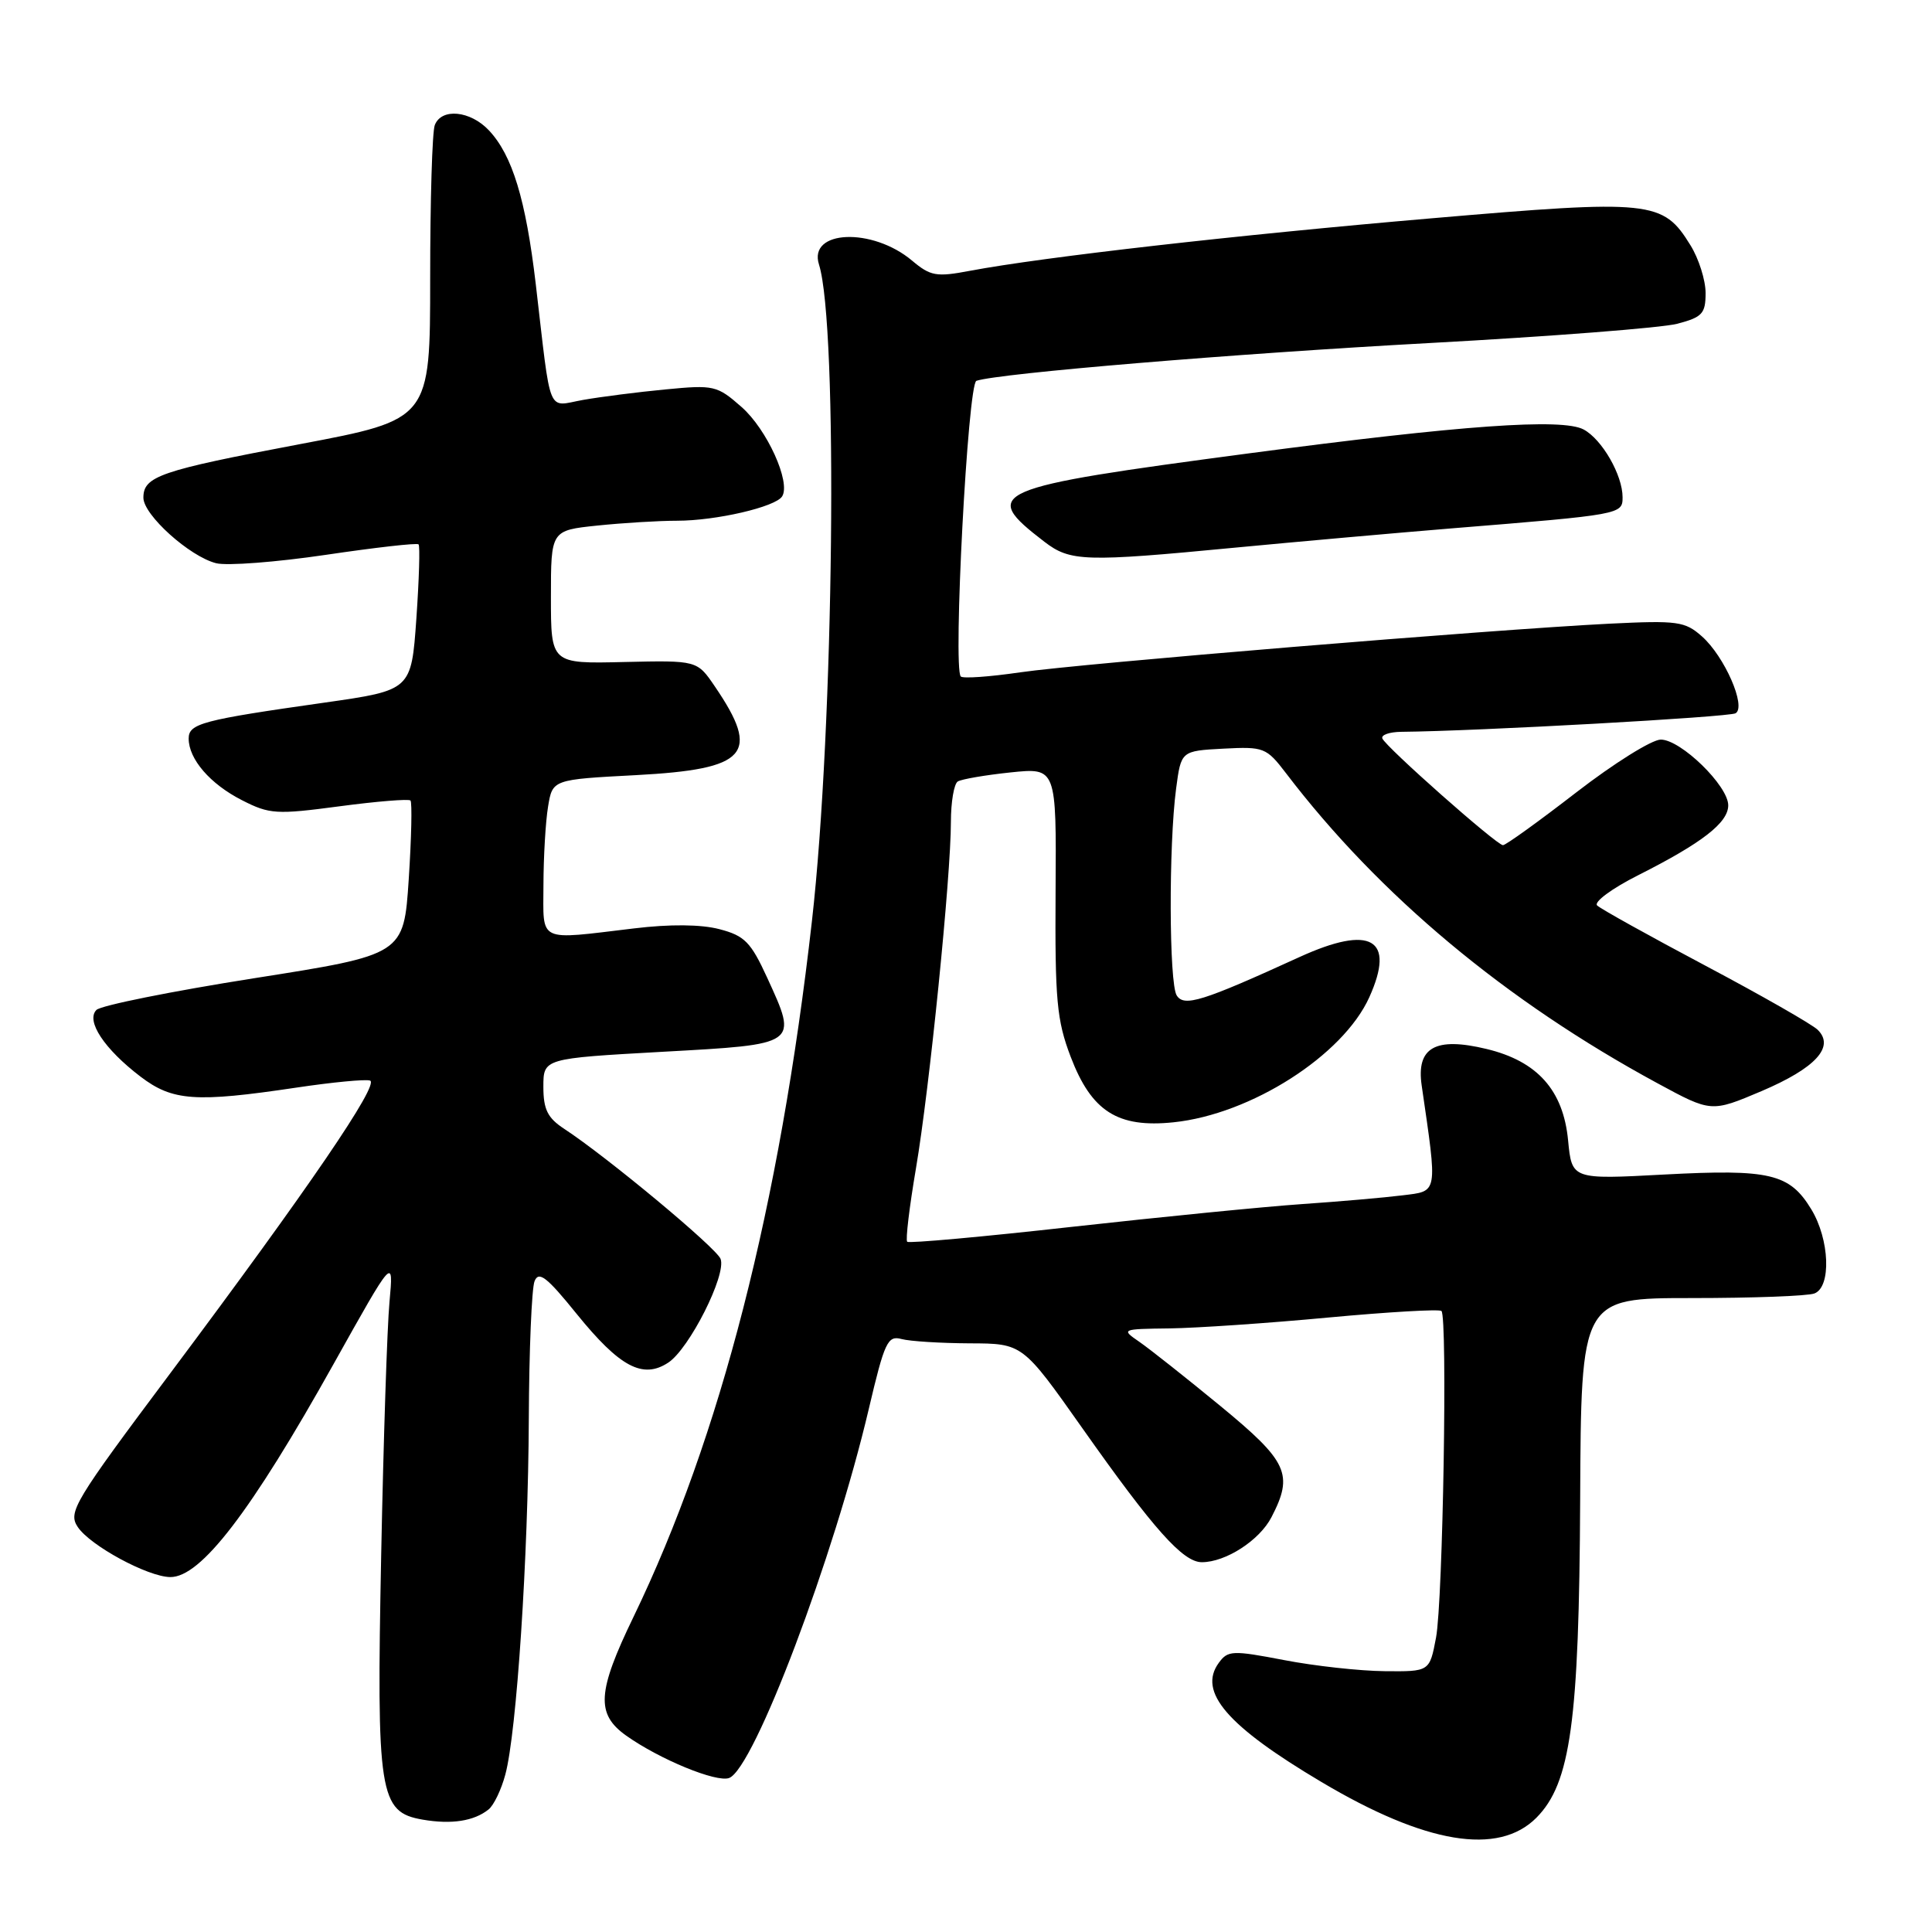 <?xml version="1.0" encoding="UTF-8" standalone="no"?>
<!DOCTYPE svg PUBLIC "-//W3C//DTD SVG 1.1//EN" "http://www.w3.org/Graphics/SVG/1.1/DTD/svg11.dtd" >
<svg xmlns="http://www.w3.org/2000/svg" xmlns:xlink="http://www.w3.org/1999/xlink" version="1.1" viewBox="0 0 256 256">
 <g >
 <path fill="currentColor"
d=" M 203.58 240.86 C 208.12 236.29 209.24 228.13 209.38 198.75 C 209.50 172.00 209.50 172.00 224.17 172.00 C 232.24 172.00 239.55 171.73 240.42 171.39 C 242.68 170.53 242.44 164.23 240.00 160.23 C 237.12 155.50 234.52 154.89 220.55 155.63 C 208.28 156.29 208.28 156.29 207.78 151.10 C 207.14 144.45 203.71 140.61 196.96 138.99 C 190.18 137.36 187.65 138.79 188.38 143.83 C 190.49 158.35 190.59 157.80 185.83 158.39 C 183.45 158.69 177.45 159.21 172.50 159.55 C 167.55 159.89 153.85 161.25 142.06 162.56 C 130.28 163.88 120.44 164.77 120.21 164.54 C 119.97 164.31 120.50 159.93 121.37 154.81 C 123.16 144.29 126.00 116.14 126.00 108.90 C 126.00 106.27 126.41 103.86 126.91 103.55 C 127.42 103.24 130.56 102.70 133.90 102.35 C 139.98 101.72 139.98 101.72 139.87 118.11 C 139.78 132.52 140.02 135.17 141.87 140.03 C 144.63 147.27 148.10 149.48 155.50 148.71 C 165.75 147.65 177.96 139.85 181.44 132.14 C 184.94 124.38 181.66 122.49 172.20 126.81 C 159.29 132.71 156.90 133.45 155.92 131.90 C 154.90 130.30 154.85 111.96 155.84 104.50 C 156.50 99.50 156.50 99.50 162.10 99.20 C 167.47 98.92 167.80 99.05 170.40 102.45 C 182.75 118.65 199.54 132.66 219.63 143.54 C 226.75 147.40 226.75 147.40 233.41 144.58 C 240.57 141.53 243.16 138.71 240.85 136.45 C 240.11 135.73 233.43 131.91 226.00 127.97 C 218.57 124.03 212.11 120.44 211.63 119.98 C 211.15 119.53 213.59 117.72 217.07 115.97 C 225.55 111.69 229.00 109.01 229.00 106.71 C 229.00 104.12 222.72 98.00 220.06 98.00 C 218.88 98.00 213.84 101.15 208.86 105.00 C 203.88 108.85 199.51 112.00 199.15 111.99 C 198.31 111.98 183.61 98.97 183.17 97.85 C 182.98 97.38 184.11 96.99 185.67 96.97 C 195.76 96.88 229.16 95.02 229.98 94.51 C 231.42 93.62 228.51 86.98 225.52 84.33 C 223.27 82.33 222.29 82.20 213.28 82.64 C 197.67 83.42 143.20 87.92 135.16 89.09 C 131.13 89.68 127.60 89.93 127.31 89.64 C 126.25 88.58 128.24 50.84 129.38 50.46 C 132.37 49.46 163.54 46.86 189.50 45.45 C 205.45 44.58 220.19 43.44 222.25 42.90 C 225.56 42.03 226.00 41.56 226.00 38.83 C 226.00 37.13 225.10 34.27 223.99 32.49 C 220.34 26.57 218.88 26.42 189.66 28.93 C 163.85 31.14 138.22 34.06 128.54 35.88 C 124.07 36.73 123.30 36.59 120.86 34.54 C 115.59 30.10 107.06 30.46 108.52 35.05 C 111.07 43.10 110.51 96.24 107.59 122.00 C 103.31 159.80 95.46 190.42 83.94 214.25 C 79.13 224.19 78.95 227.11 82.96 229.97 C 87.39 233.12 94.95 236.23 96.62 235.59 C 99.92 234.33 110.51 206.31 115.12 186.69 C 117.21 177.80 117.62 176.93 119.46 177.43 C 120.58 177.73 124.65 177.98 128.50 178.00 C 135.50 178.02 135.50 178.02 143.43 189.26 C 152.88 202.66 156.75 207.00 159.25 207.00 C 162.41 207.00 166.90 204.10 168.48 201.03 C 171.43 195.34 170.65 193.66 161.72 186.31 C 157.16 182.56 152.33 178.74 150.97 177.80 C 148.53 176.12 148.57 176.10 155.00 176.02 C 158.57 175.97 168.03 175.33 176.00 174.58 C 183.97 173.84 190.72 173.45 191.00 173.71 C 191.82 174.49 191.20 212.14 190.28 217.00 C 189.43 221.50 189.43 221.50 183.47 221.44 C 180.19 221.41 174.19 220.75 170.15 219.97 C 163.32 218.66 162.70 218.68 161.50 220.33 C 158.69 224.17 162.59 228.70 175.11 236.13 C 188.90 244.33 198.54 245.93 203.58 240.86 Z  M 64.74 239.76 C 65.43 239.21 66.43 237.13 66.96 235.13 C 68.46 229.57 69.99 206.37 70.07 188.00 C 70.11 178.93 70.45 170.72 70.83 169.77 C 71.38 168.37 72.45 169.19 76.42 174.11 C 82.12 181.14 85.17 182.77 88.54 180.56 C 91.33 178.74 96.29 168.91 95.48 166.81 C 94.92 165.34 80.38 153.25 74.75 149.57 C 72.56 148.13 72.00 147.01 72.00 144.01 C 72.00 140.25 72.00 140.25 87.74 139.37 C 105.88 138.37 105.74 138.47 101.66 129.56 C 99.49 124.83 98.67 123.99 95.33 123.12 C 92.89 122.48 88.78 122.44 84.00 123.02 C 71.08 124.56 72.00 125.00 72.01 117.25 C 72.02 113.54 72.29 108.88 72.62 106.89 C 73.21 103.29 73.21 103.29 84.26 102.71 C 99.06 101.92 100.84 99.93 94.71 90.94 C 92.37 87.50 92.37 87.50 82.69 87.72 C 73.00 87.95 73.00 87.95 73.00 79.12 C 73.00 70.28 73.00 70.28 79.15 69.64 C 82.53 69.29 87.28 69.00 89.70 69.00 C 94.89 69.00 102.77 67.17 103.64 65.77 C 104.81 63.89 101.62 56.88 98.26 53.93 C 95.02 51.08 94.60 50.98 88.19 51.60 C 84.51 51.95 79.60 52.58 77.27 52.99 C 72.41 53.85 73.08 55.48 70.99 37.63 C 69.67 26.43 67.89 20.58 64.79 17.28 C 62.32 14.65 58.49 14.28 57.61 16.58 C 57.27 17.45 57.00 26.58 57.00 36.88 C 57.00 55.59 57.00 55.59 39.75 58.85 C 21.18 62.36 19.00 63.11 19.00 65.95 C 19.00 68.23 25.12 73.74 28.64 74.63 C 30.08 74.99 36.61 74.49 43.17 73.52 C 49.72 72.55 55.25 71.92 55.46 72.13 C 55.67 72.33 55.53 76.77 55.17 81.98 C 54.50 91.46 54.50 91.46 43.00 93.10 C 26.79 95.40 25.00 95.87 25.00 97.86 C 25.00 100.59 27.84 103.88 32.06 106.03 C 35.72 107.90 36.62 107.95 44.98 106.84 C 49.93 106.18 54.16 105.84 54.39 106.07 C 54.62 106.31 54.52 111.00 54.16 116.50 C 53.50 126.50 53.50 126.50 33.68 129.62 C 22.77 131.34 13.37 133.23 12.78 133.82 C 11.34 135.26 13.82 139.00 18.62 142.66 C 22.86 145.89 25.90 146.11 39.23 144.12 C 44.03 143.40 48.44 142.98 49.03 143.18 C 50.34 143.61 40.87 157.49 22.64 181.86 C 9.80 199.01 8.99 200.36 10.30 202.33 C 11.94 204.80 19.57 208.93 22.55 208.97 C 26.59 209.03 33.25 200.34 44.20 180.74 C 52.16 166.50 52.16 166.50 51.61 172.50 C 51.30 175.80 50.81 190.88 50.51 206.00 C 49.88 237.80 50.24 240.11 56.00 241.11 C 59.82 241.77 62.81 241.31 64.74 239.76 Z  M 163.61 72.57 C 171.80 71.79 184.80 70.63 192.50 70.00 C 214.83 68.19 215.00 68.16 215.00 65.89 C 215.00 62.95 212.28 58.22 209.84 56.91 C 207.00 55.39 193.67 56.34 165.50 60.07 C 131.05 64.64 129.79 65.18 138.38 71.78 C 141.82 74.42 143.70 74.48 163.61 72.57 Z "/>
</g>
</svg>